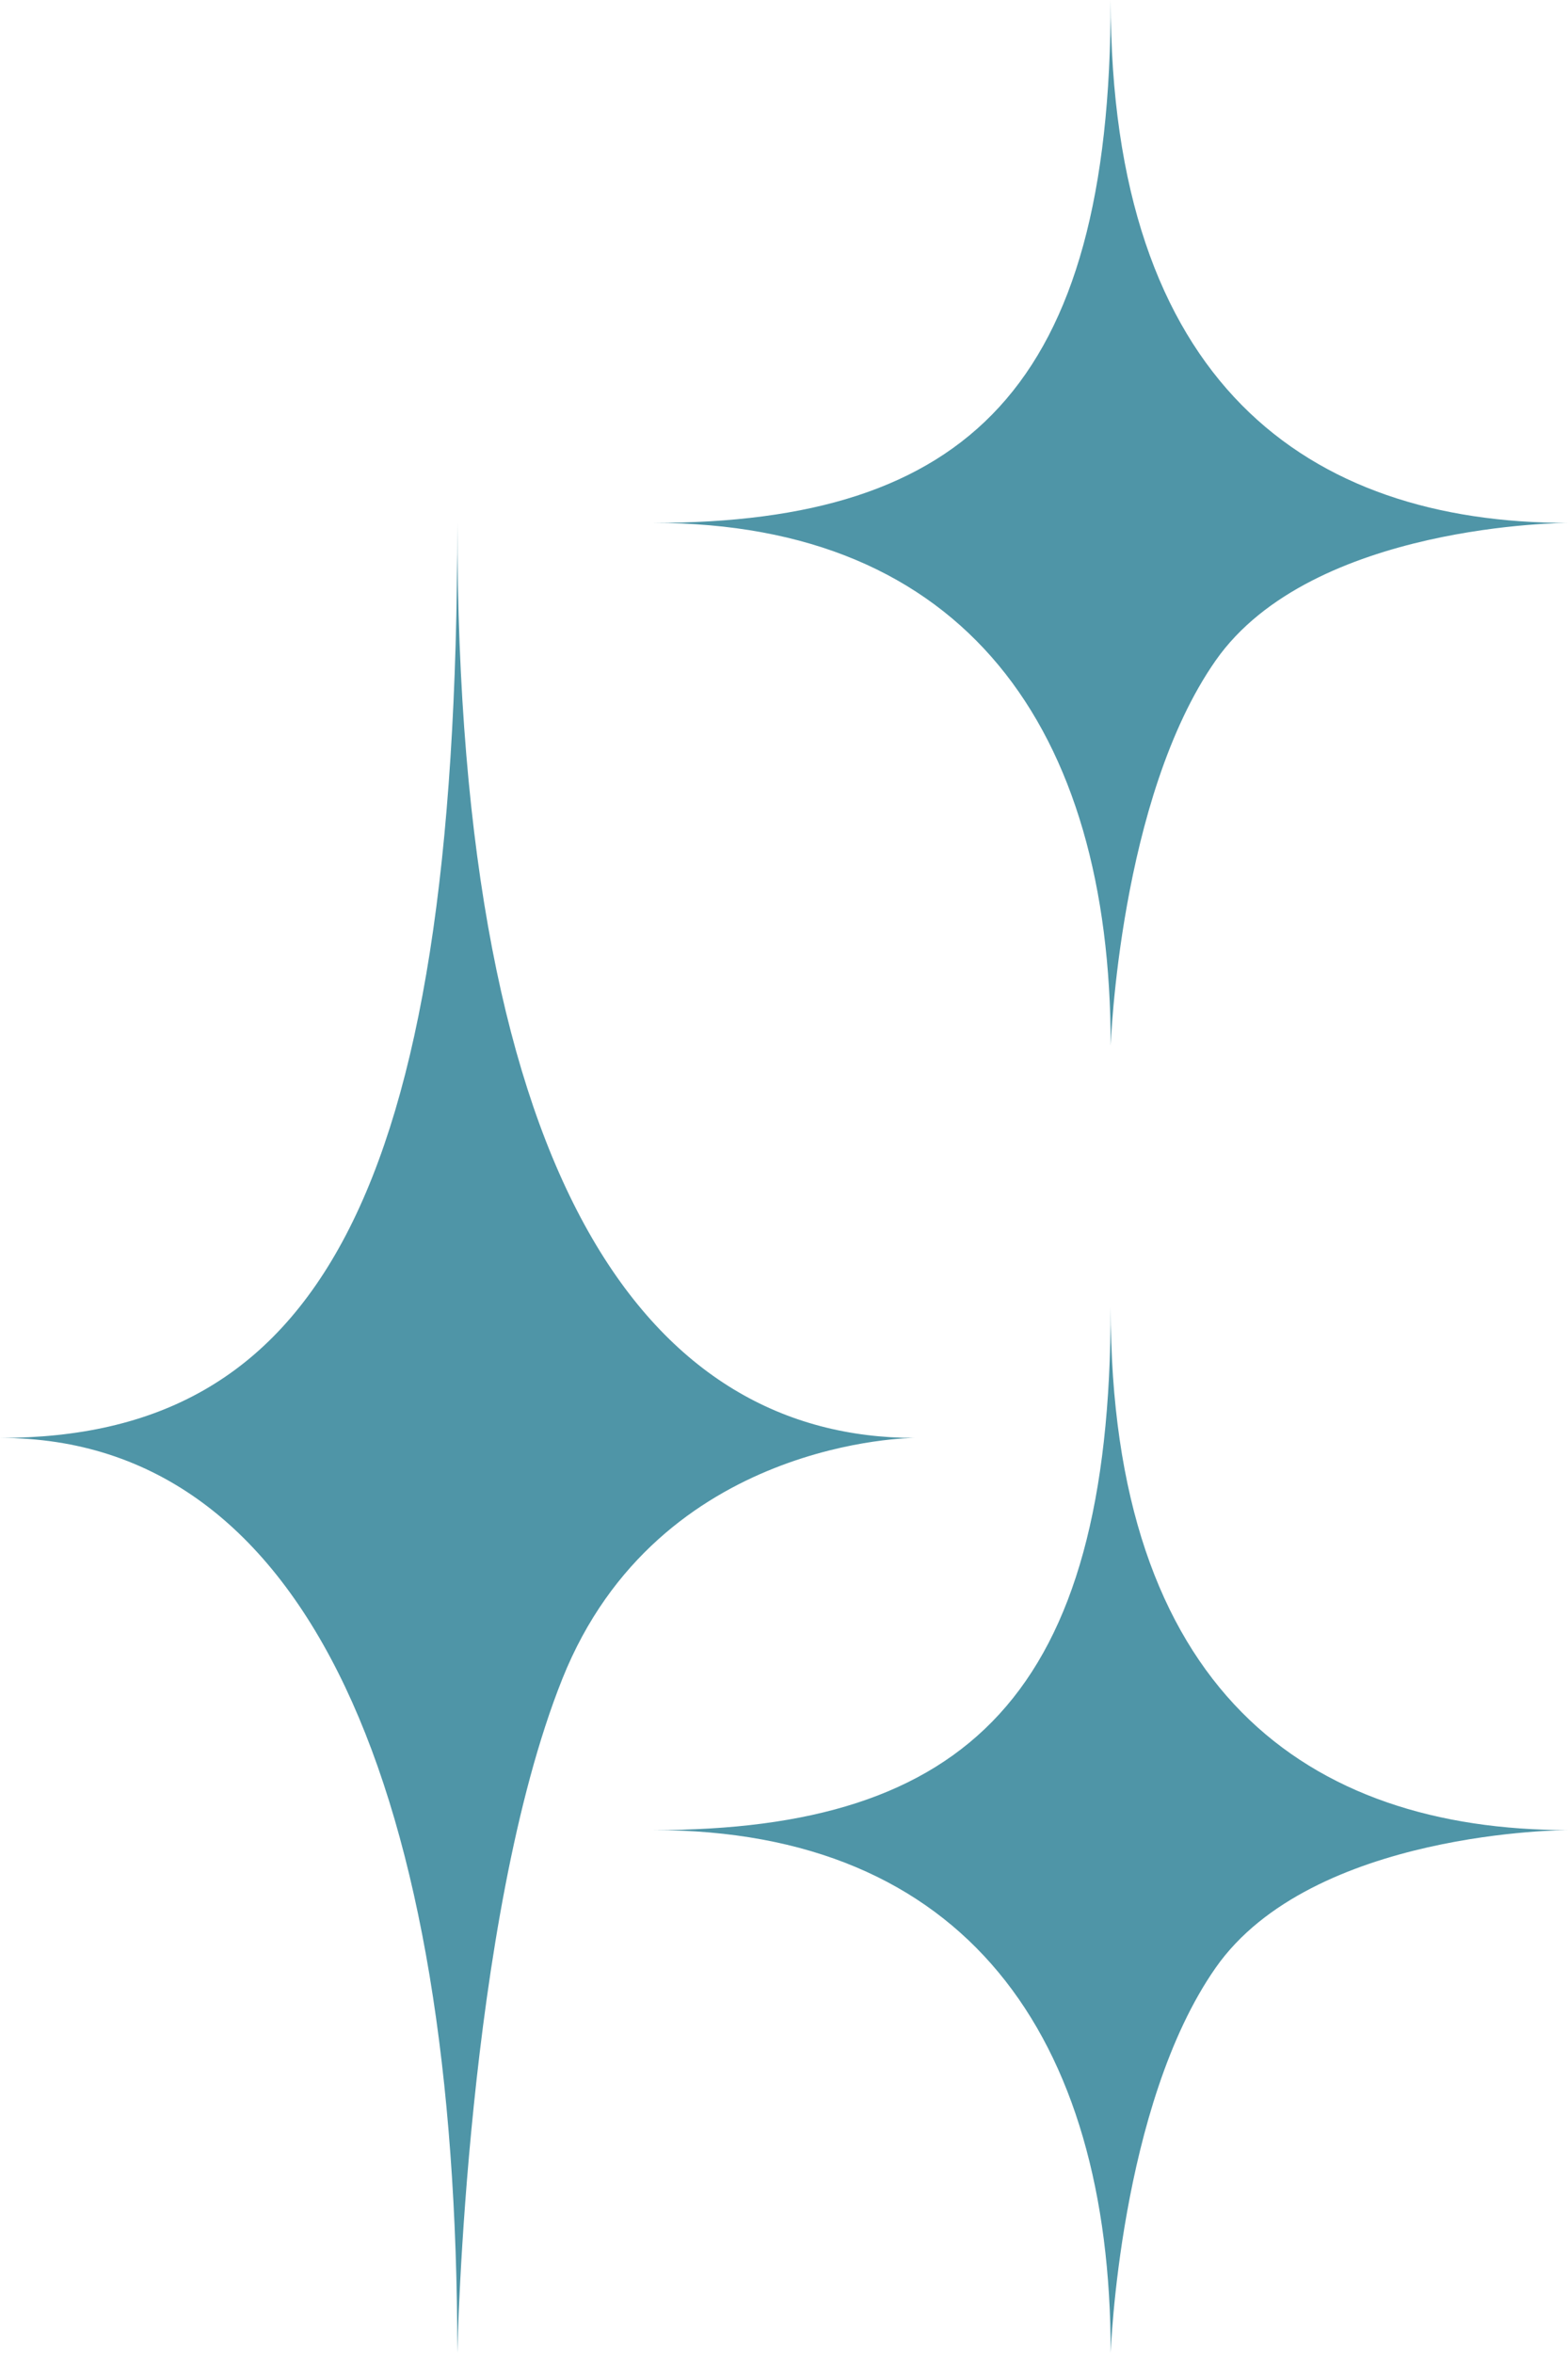 <svg width="20" height="30" viewBox="0 0 20 30" fill="none" xmlns="http://www.w3.org/2000/svg">
<path d="M0 18.333C3.991 18.333 5.833 15.319 5.833 6.667C5.833 15.207 8.345 18.333 11.667 18.333C11.667 18.333 8.401 18.333 7.173 21.404C5.945 24.474 5.833 30 5.833 30C5.833 22.911 3.963 18.333 0 18.333Z" fill="#4F95A7"/>
<path d="M8.333 6.667C12.325 6.667 14.167 4.944 14.167 0C14.167 4.88 16.678 6.667 20 6.667C20 6.667 16.734 6.667 15.506 8.421C14.278 10.175 14.167 13.333 14.167 13.333C14.167 9.282 12.297 6.667 8.333 6.667Z" fill="#4F95A7"/>
<path d="M8.333 23.333C12.325 23.333 14.167 21.611 14.167 16.667C14.167 21.547 16.678 23.333 20 23.333C20 23.333 16.734 23.333 15.506 25.088C14.278 26.842 14.167 30 14.167 30C14.167 25.949 12.297 23.333 8.333 23.333Z" fill="#4F95A7"/>
</svg>
